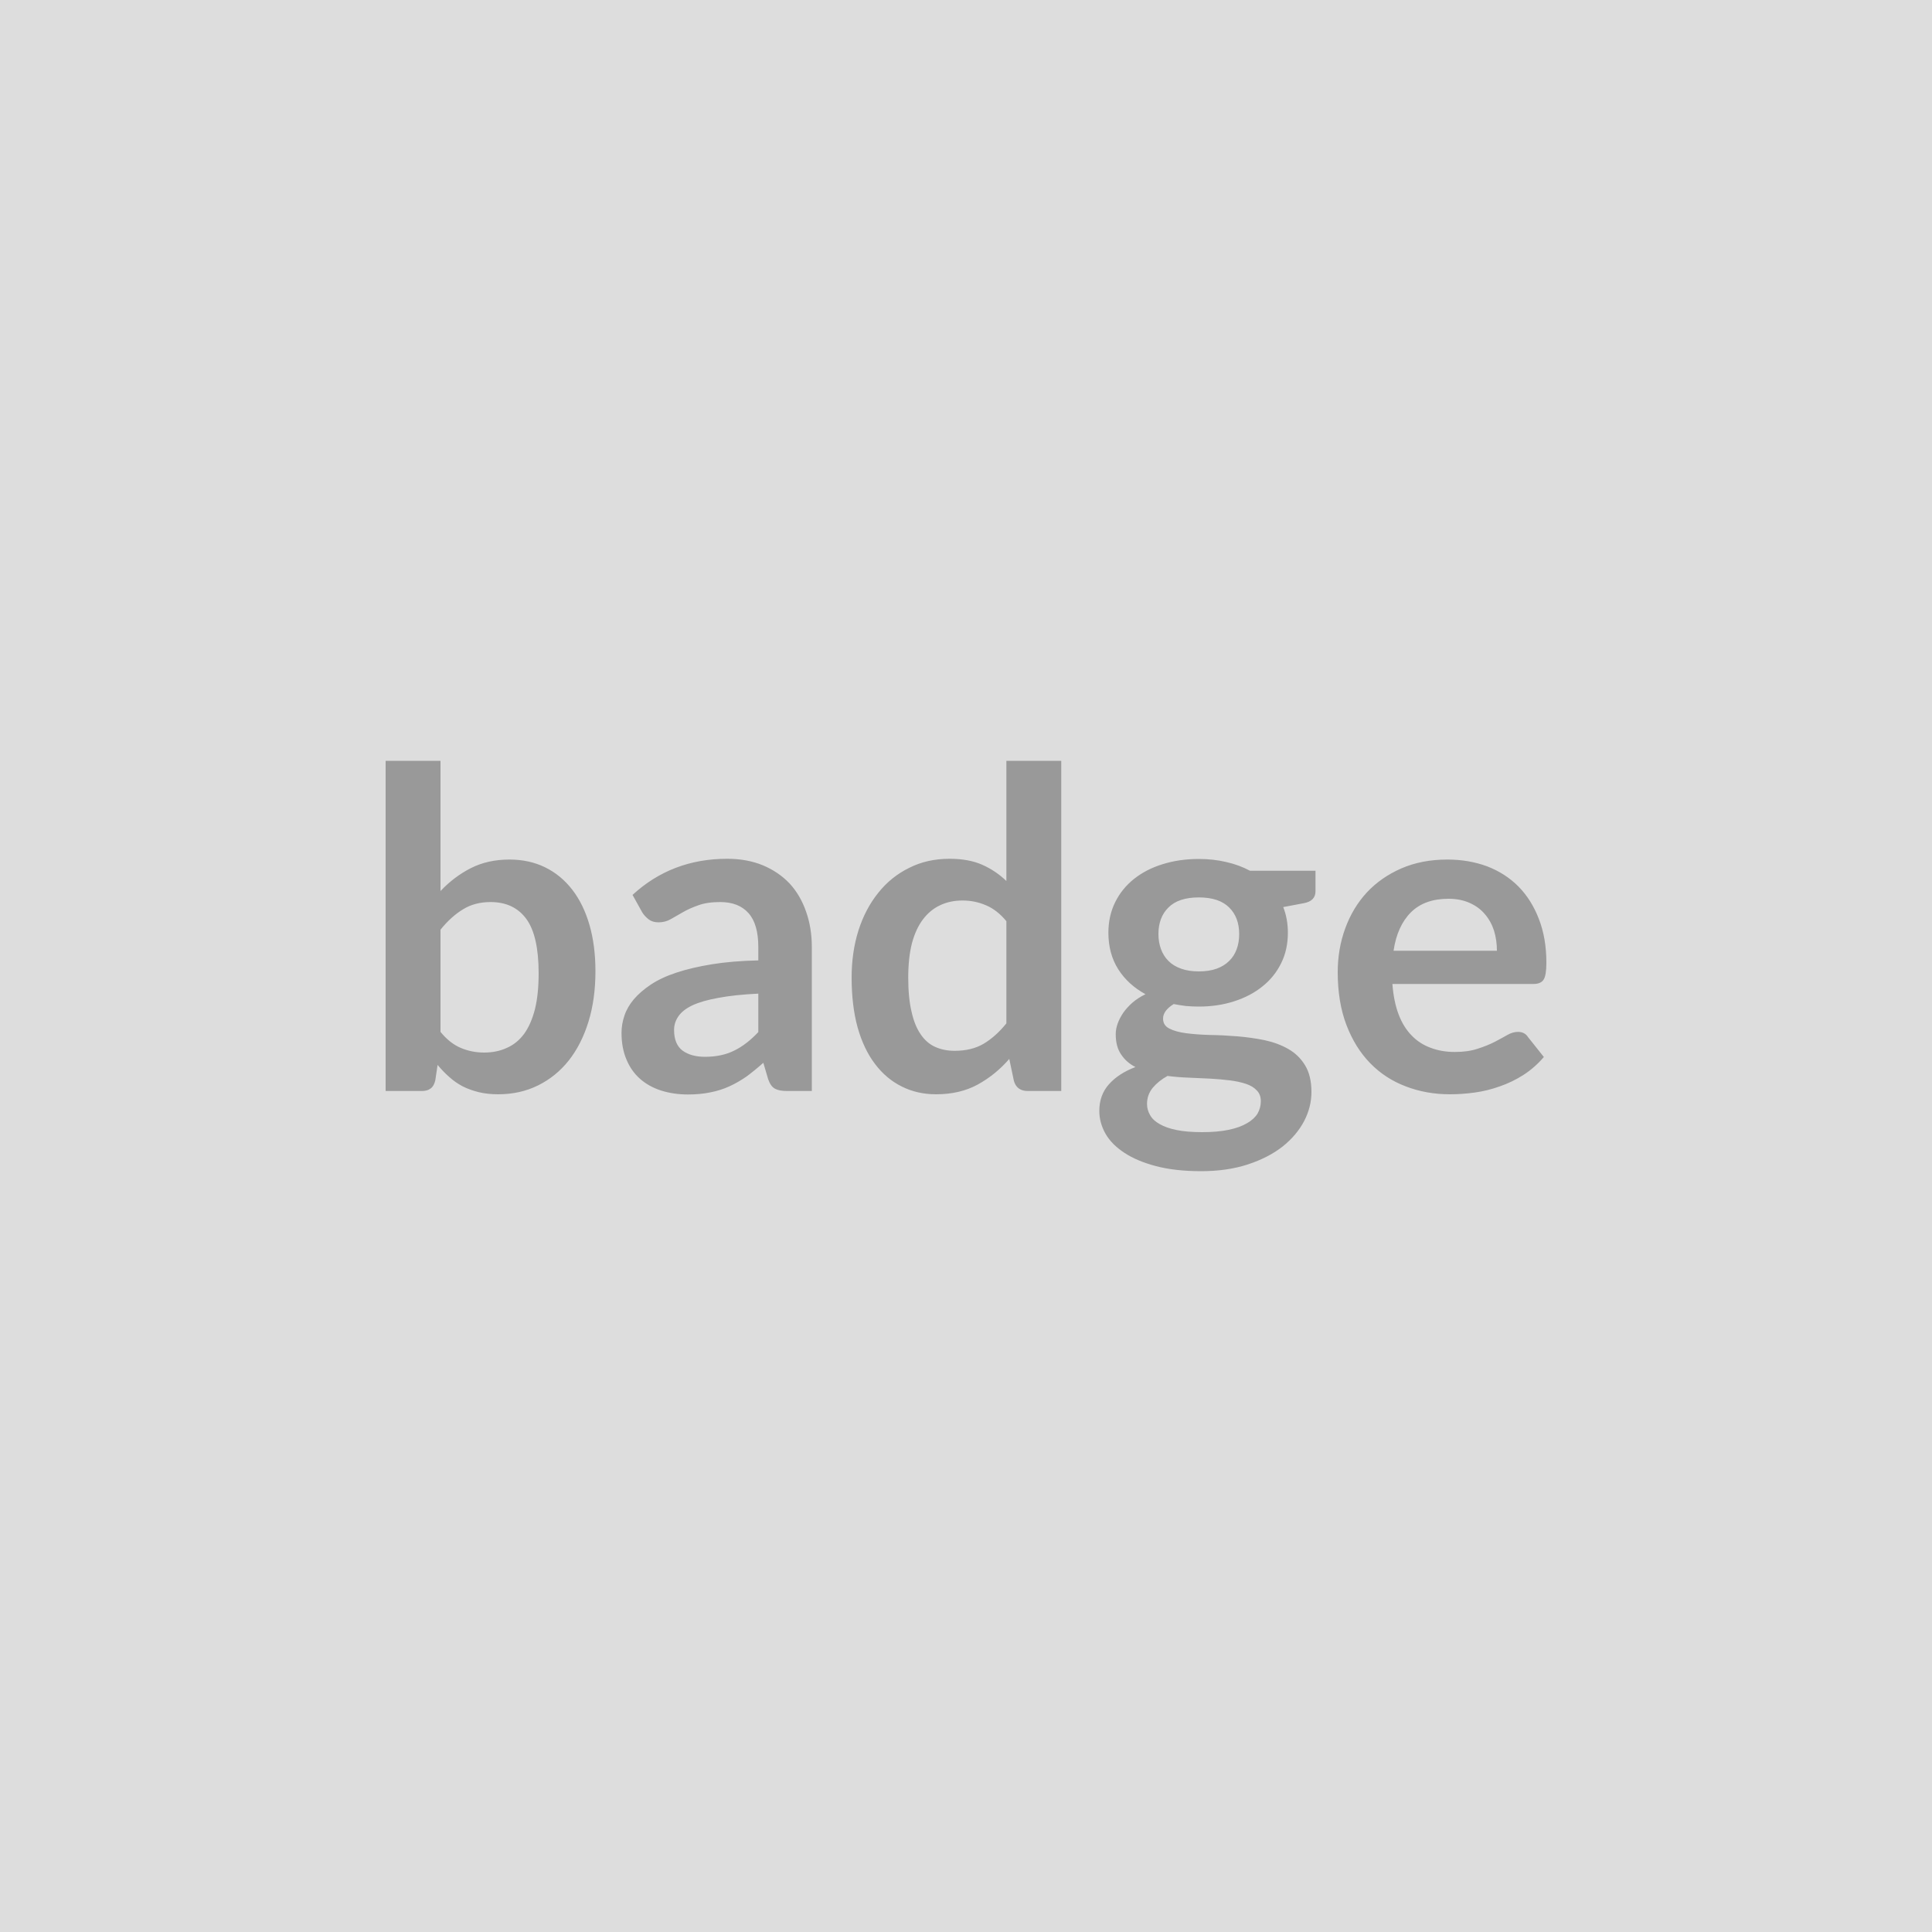 <svg xmlns="http://www.w3.org/2000/svg" width="100" height="100" viewBox="0 0 100 100"><rect width="100%" height="100%" fill="#DDDDDD"/><path fill="#999999" d="M22.8 48.12v5.29q.48.59 1.05.83.57.24 1.21.24.65 0 1.17-.24.53-.23.9-.73.36-.5.56-1.28.19-.77.19-1.85 0-1.95-.64-2.82-.64-.87-1.85-.87-.82 0-1.43.38-.61.37-1.16 1.05Zm0-8.74v6.74q.71-.75 1.58-1.19.87-.44 1.99-.44 1.02 0 1.84.4.82.4 1.41 1.16.58.75.89 1.82.31 1.07.31 2.4 0 1.44-.36 2.61t-1.02 2.01q-.66.83-1.59 1.29-.93.46-2.07.46-.55 0-1-.11-.45-.11-.83-.3-.38-.2-.69-.48-.32-.28-.61-.63l-.12.8q-.07.3-.24.42-.17.13-.45.13h-1.88V39.38h2.84Zm16.45 14.04v-1.99q-1.23.06-2.07.22-.84.15-1.35.39-.5.24-.72.57-.22.32-.22.7 0 .74.44 1.07.44.32 1.16.32.87 0 1.51-.32.64-.31 1.25-.96Zm-6.01-6.2-.5-.9q2.03-1.87 4.9-1.87 1.03 0 1.85.34.81.34 1.38.94.56.61.85 1.45.3.84.3 1.84v7.45h-1.29q-.4 0-.62-.12-.22-.12-.35-.49l-.25-.85q-.45.4-.87.71-.43.3-.89.51-.46.21-.98.31-.52.11-1.16.11-.74 0-1.38-.2-.63-.2-1.09-.6-.46-.4-.71-1-.26-.6-.26-1.39 0-.45.15-.89.15-.45.49-.85.34-.4.88-.76t1.33-.62q.79-.26 1.83-.43 1.05-.17 2.4-.2v-.69q0-1.19-.51-1.76-.51-.57-1.46-.57-.69 0-1.14.17-.46.16-.8.36l-.63.36q-.28.16-.63.16-.3 0-.5-.15-.21-.16-.34-.37Zm18.85 5.75v-5.29q-.48-.58-1.05-.82-.57-.25-1.22-.25t-1.17.25q-.51.24-.88.73t-.57 1.24q-.19.75-.19 1.77 0 1.04.17 1.76.16.72.47 1.17.31.46.76.66t1 .2q.89 0 1.51-.37t1.17-1.05Zm0-13.59h2.84v17.09H53.2q-.57 0-.72-.52l-.24-1.14q-.71.82-1.64 1.33-.92.5-2.15.5-.97 0-1.77-.4-.81-.4-1.39-1.17-.58-.76-.9-1.89-.31-1.13-.31-2.58 0-1.31.35-2.43.36-1.13 1.03-1.96.66-.83 1.6-1.29.93-.47 2.09-.47.99 0 1.69.31t1.25.84v-6.22Zm9.96 10.9q.53 0 .92-.14t.65-.4q.26-.25.39-.61.13-.35.13-.78 0-.87-.52-1.38-.52-.52-1.57-.52t-1.57.52q-.52.51-.52 1.38 0 .41.13.77.13.36.39.62t.66.4q.39.14.91.14ZM65.26 57q0-.35-.21-.56-.2-.22-.56-.34-.36-.12-.83-.18-.48-.06-1.02-.09-.53-.03-1.1-.05-.57-.02-1.11-.09-.47.26-.77.62-.29.36-.29.83 0 .31.16.58.15.27.49.46.34.2.88.31.54.11 1.32.11.8 0 1.37-.12.58-.12.95-.34.37-.21.55-.5.17-.3.17-.64Zm-.56-11.93h3.39v1.06q0 .51-.61.62l-1.06.2q.24.61.24 1.33 0 .88-.35 1.58-.35.71-.97 1.2-.62.5-1.47.77-.84.27-1.82.27-.34 0-.67-.03-.32-.04-.63-.1-.55.34-.55.75 0 .36.33.52.33.17.87.24.54.07 1.23.09.69.01 1.41.07.73.06 1.42.2.69.15 1.23.46.54.31.86.84.33.54.33 1.38 0 .78-.38 1.51-.39.74-1.12 1.32-.73.57-1.79.92-1.07.35-2.42.35-1.34 0-2.33-.26t-1.64-.69q-.66-.43-.98-.99-.32-.57-.32-1.18 0-.82.5-1.38.5-.56 1.37-.89-.47-.24-.74-.65-.28-.4-.28-1.05 0-.27.1-.55t.29-.56q.19-.27.47-.52.29-.25.68-.44-.9-.49-1.41-1.29-.51-.81-.51-1.89 0-.87.35-1.58.35-.71.98-1.21t1.48-.76q.86-.27 1.87-.27.76 0 1.43.16.66.15 1.22.45Zm7.43 4.14h5.35q0-.55-.15-1.04-.16-.49-.47-.85-.31-.37-.78-.58-.48-.22-1.11-.22-1.23 0-1.94.7-.71.71-.9 1.99Zm7.24 1.72h-7.3q.07.91.32 1.57t.67 1.09q.41.43.98.64.57.22 1.26.22.69 0 1.19-.17.5-.16.87-.35.38-.2.66-.36.28-.16.55-.16.35 0 .52.27l.82 1.03q-.47.55-1.06.93-.58.37-1.22.59-.64.23-1.3.32t-1.28.09q-1.23 0-2.29-.41-1.06-.4-1.84-1.2-.78-.8-1.23-1.98-.45-1.18-.45-2.73 0-1.21.39-2.27.39-1.07 1.12-1.86.73-.78 1.78-1.24 1.06-.46 2.38-.46 1.11 0 2.06.35.94.36 1.62 1.04.68.69 1.06 1.68.39 1 .39 2.27 0 .65-.14.87-.14.23-.53.23Z"/></svg>